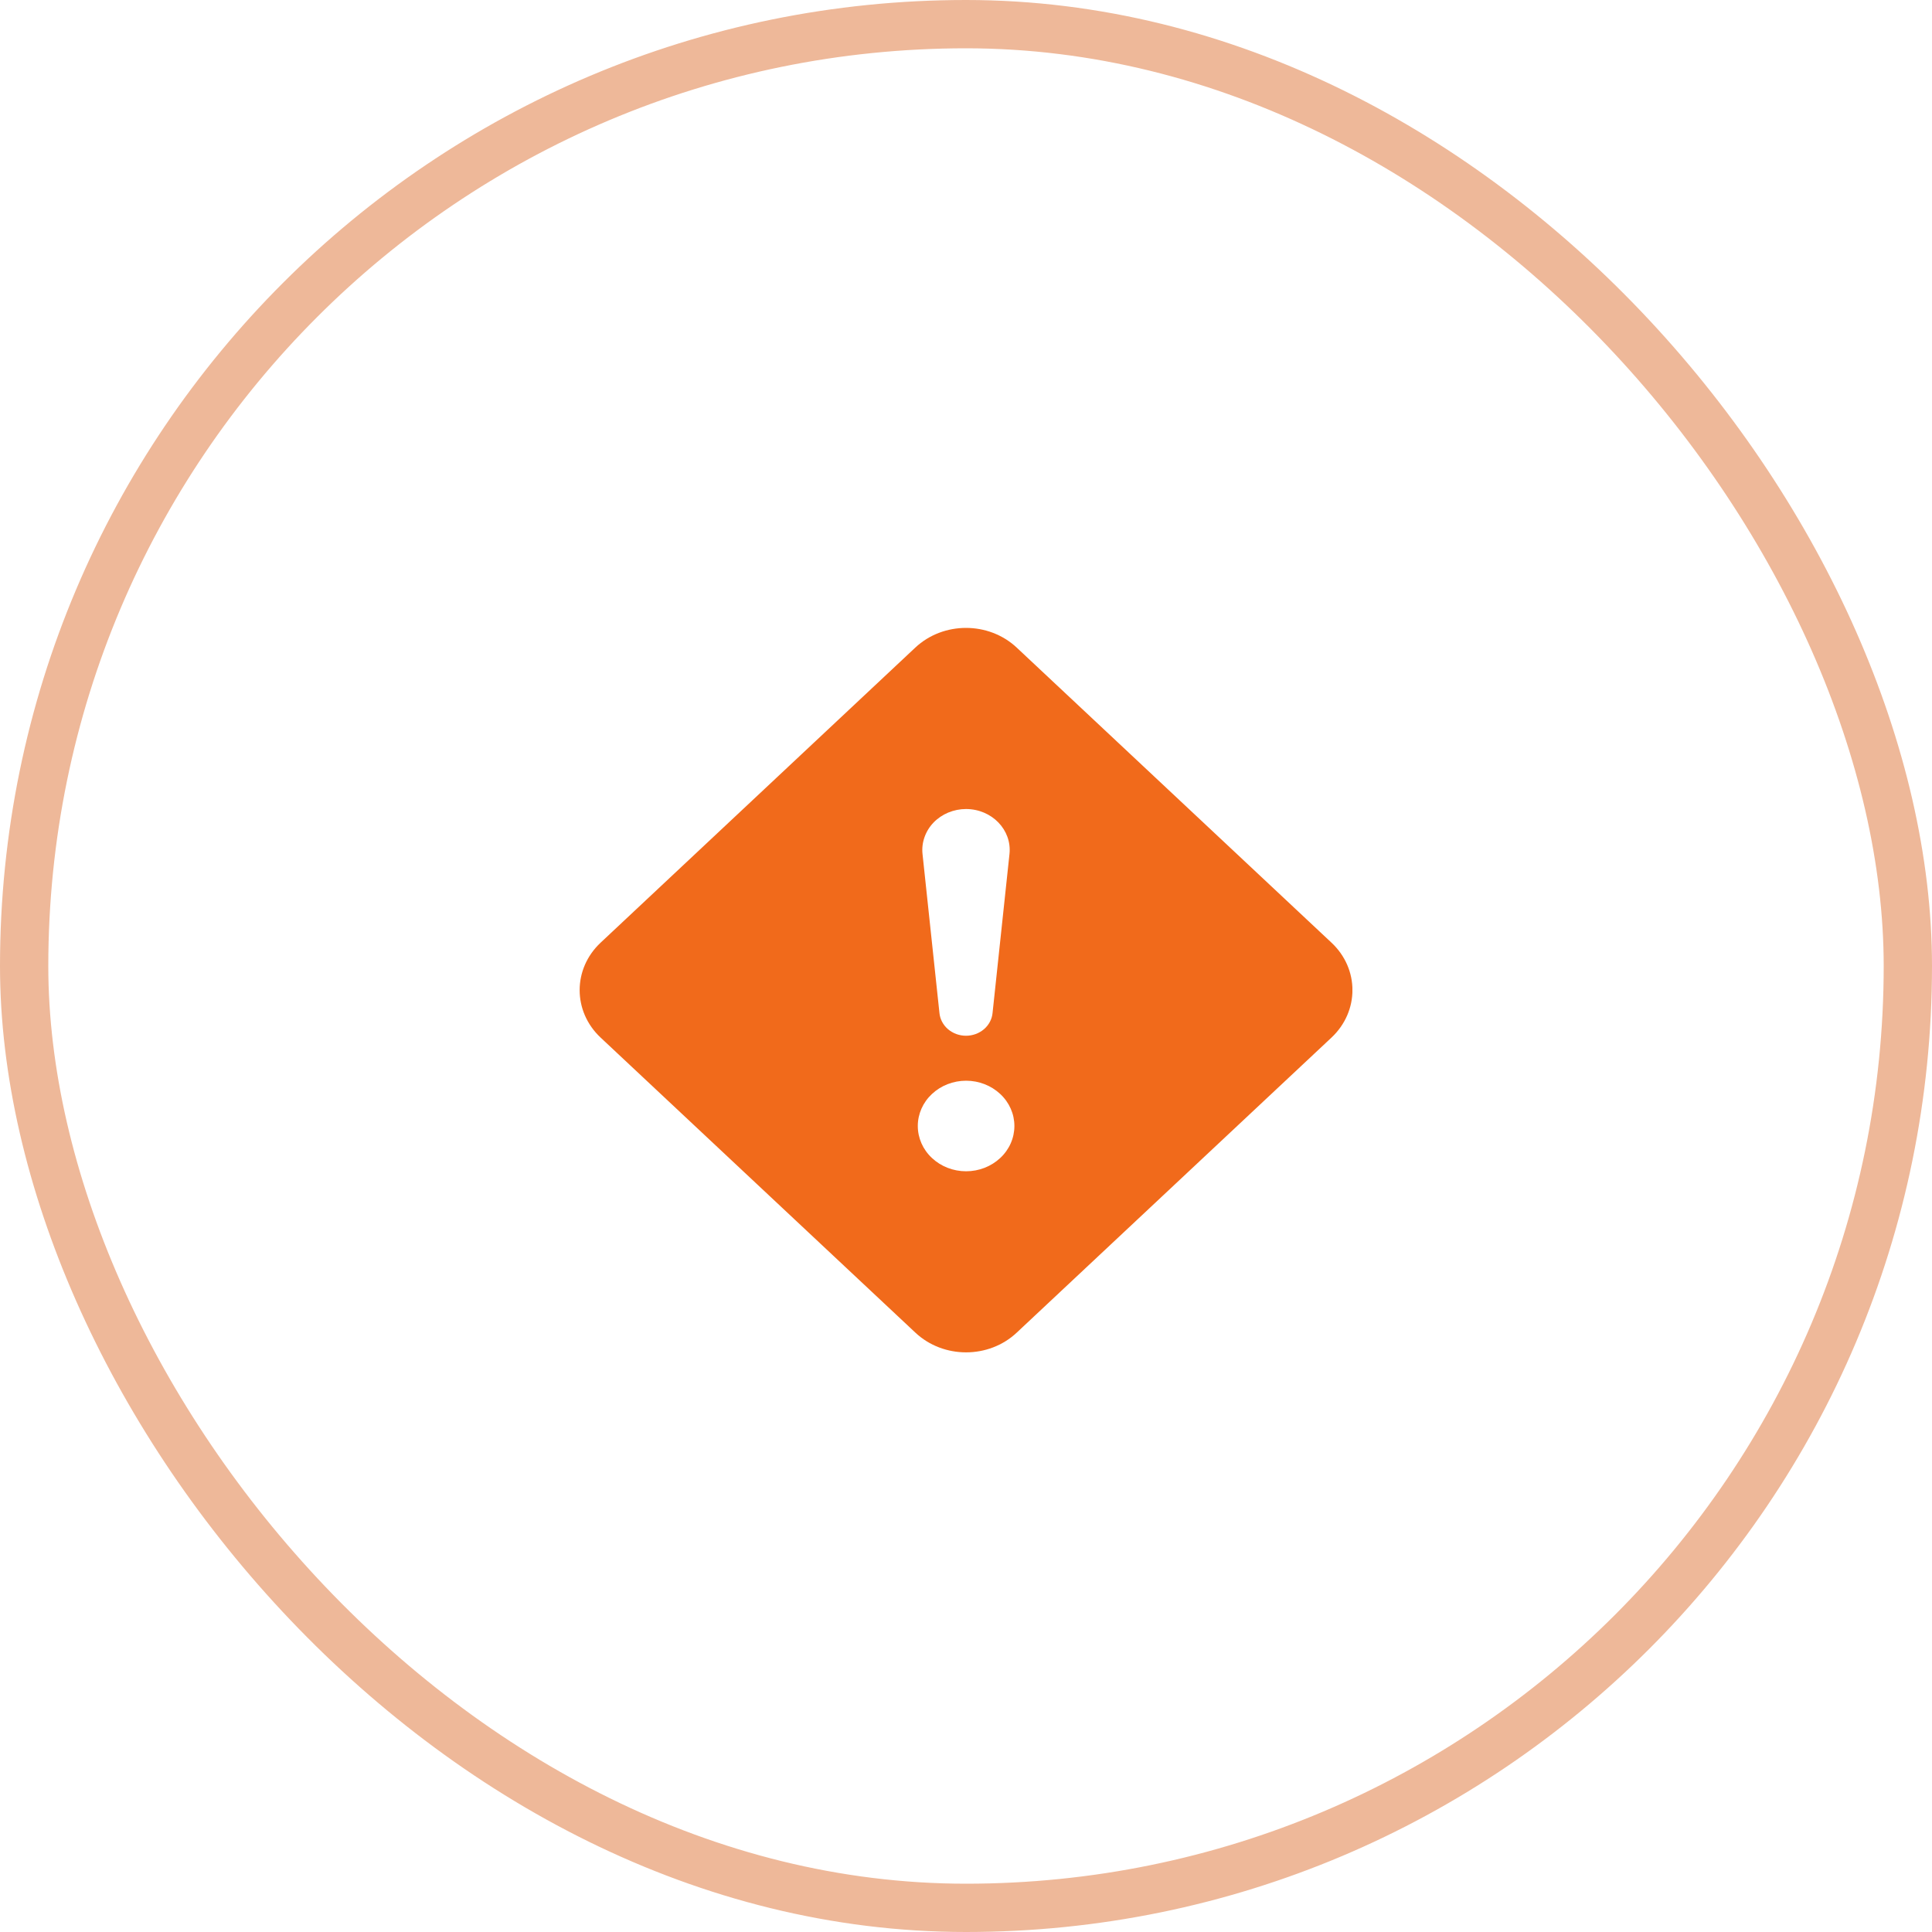 <svg width="40" height="40" viewBox="0 0 40 40" fill="none" xmlns="http://www.w3.org/2000/svg">
<g clip-path="url(#clip0_2050_144544)">
<path d="M21.05 13.408C20.47 12.864 19.53 12.864 18.95 13.408L12.436 19.516C11.856 20.059 11.856 20.94 12.436 21.483L18.952 27.591C19.532 28.135 20.471 28.135 21.05 27.591L27.566 21.483C28.146 20.939 28.146 20.058 27.566 19.516L21.05 13.408ZM20 16.75C20.535 16.75 20.954 17.183 20.9 17.683L20.55 20.971C20.538 21.1 20.475 21.22 20.373 21.308C20.271 21.395 20.138 21.444 20 21.444C19.862 21.444 19.729 21.395 19.627 21.308C19.525 21.22 19.462 21.1 19.45 20.971L19.1 17.683C19.087 17.565 19.101 17.446 19.141 17.333C19.18 17.221 19.244 17.117 19.329 17.029C19.414 16.941 19.518 16.871 19.633 16.823C19.749 16.775 19.874 16.75 20 16.75ZM20.002 22.375C20.267 22.375 20.521 22.474 20.709 22.65C20.897 22.825 21.002 23.064 21.002 23.312C21.002 23.561 20.897 23.8 20.709 23.975C20.521 24.151 20.267 24.25 20.002 24.25C19.737 24.25 19.482 24.151 19.295 23.975C19.107 23.8 19.002 23.561 19.002 23.312C19.002 23.064 19.107 22.825 19.295 22.65C19.482 22.474 19.737 22.375 20.002 22.375Z" fill="#F16A1B"/>
</g>
<rect x="0.5" y="0.5" width="39" height="39" rx="19.5" stroke="#EEB899"/>
<defs>
<clipPath id="clip0_2050_144544">
<rect width="16" height="15" fill="white" transform="translate(12 13)"/>
</clipPath>
</defs>
</svg>
